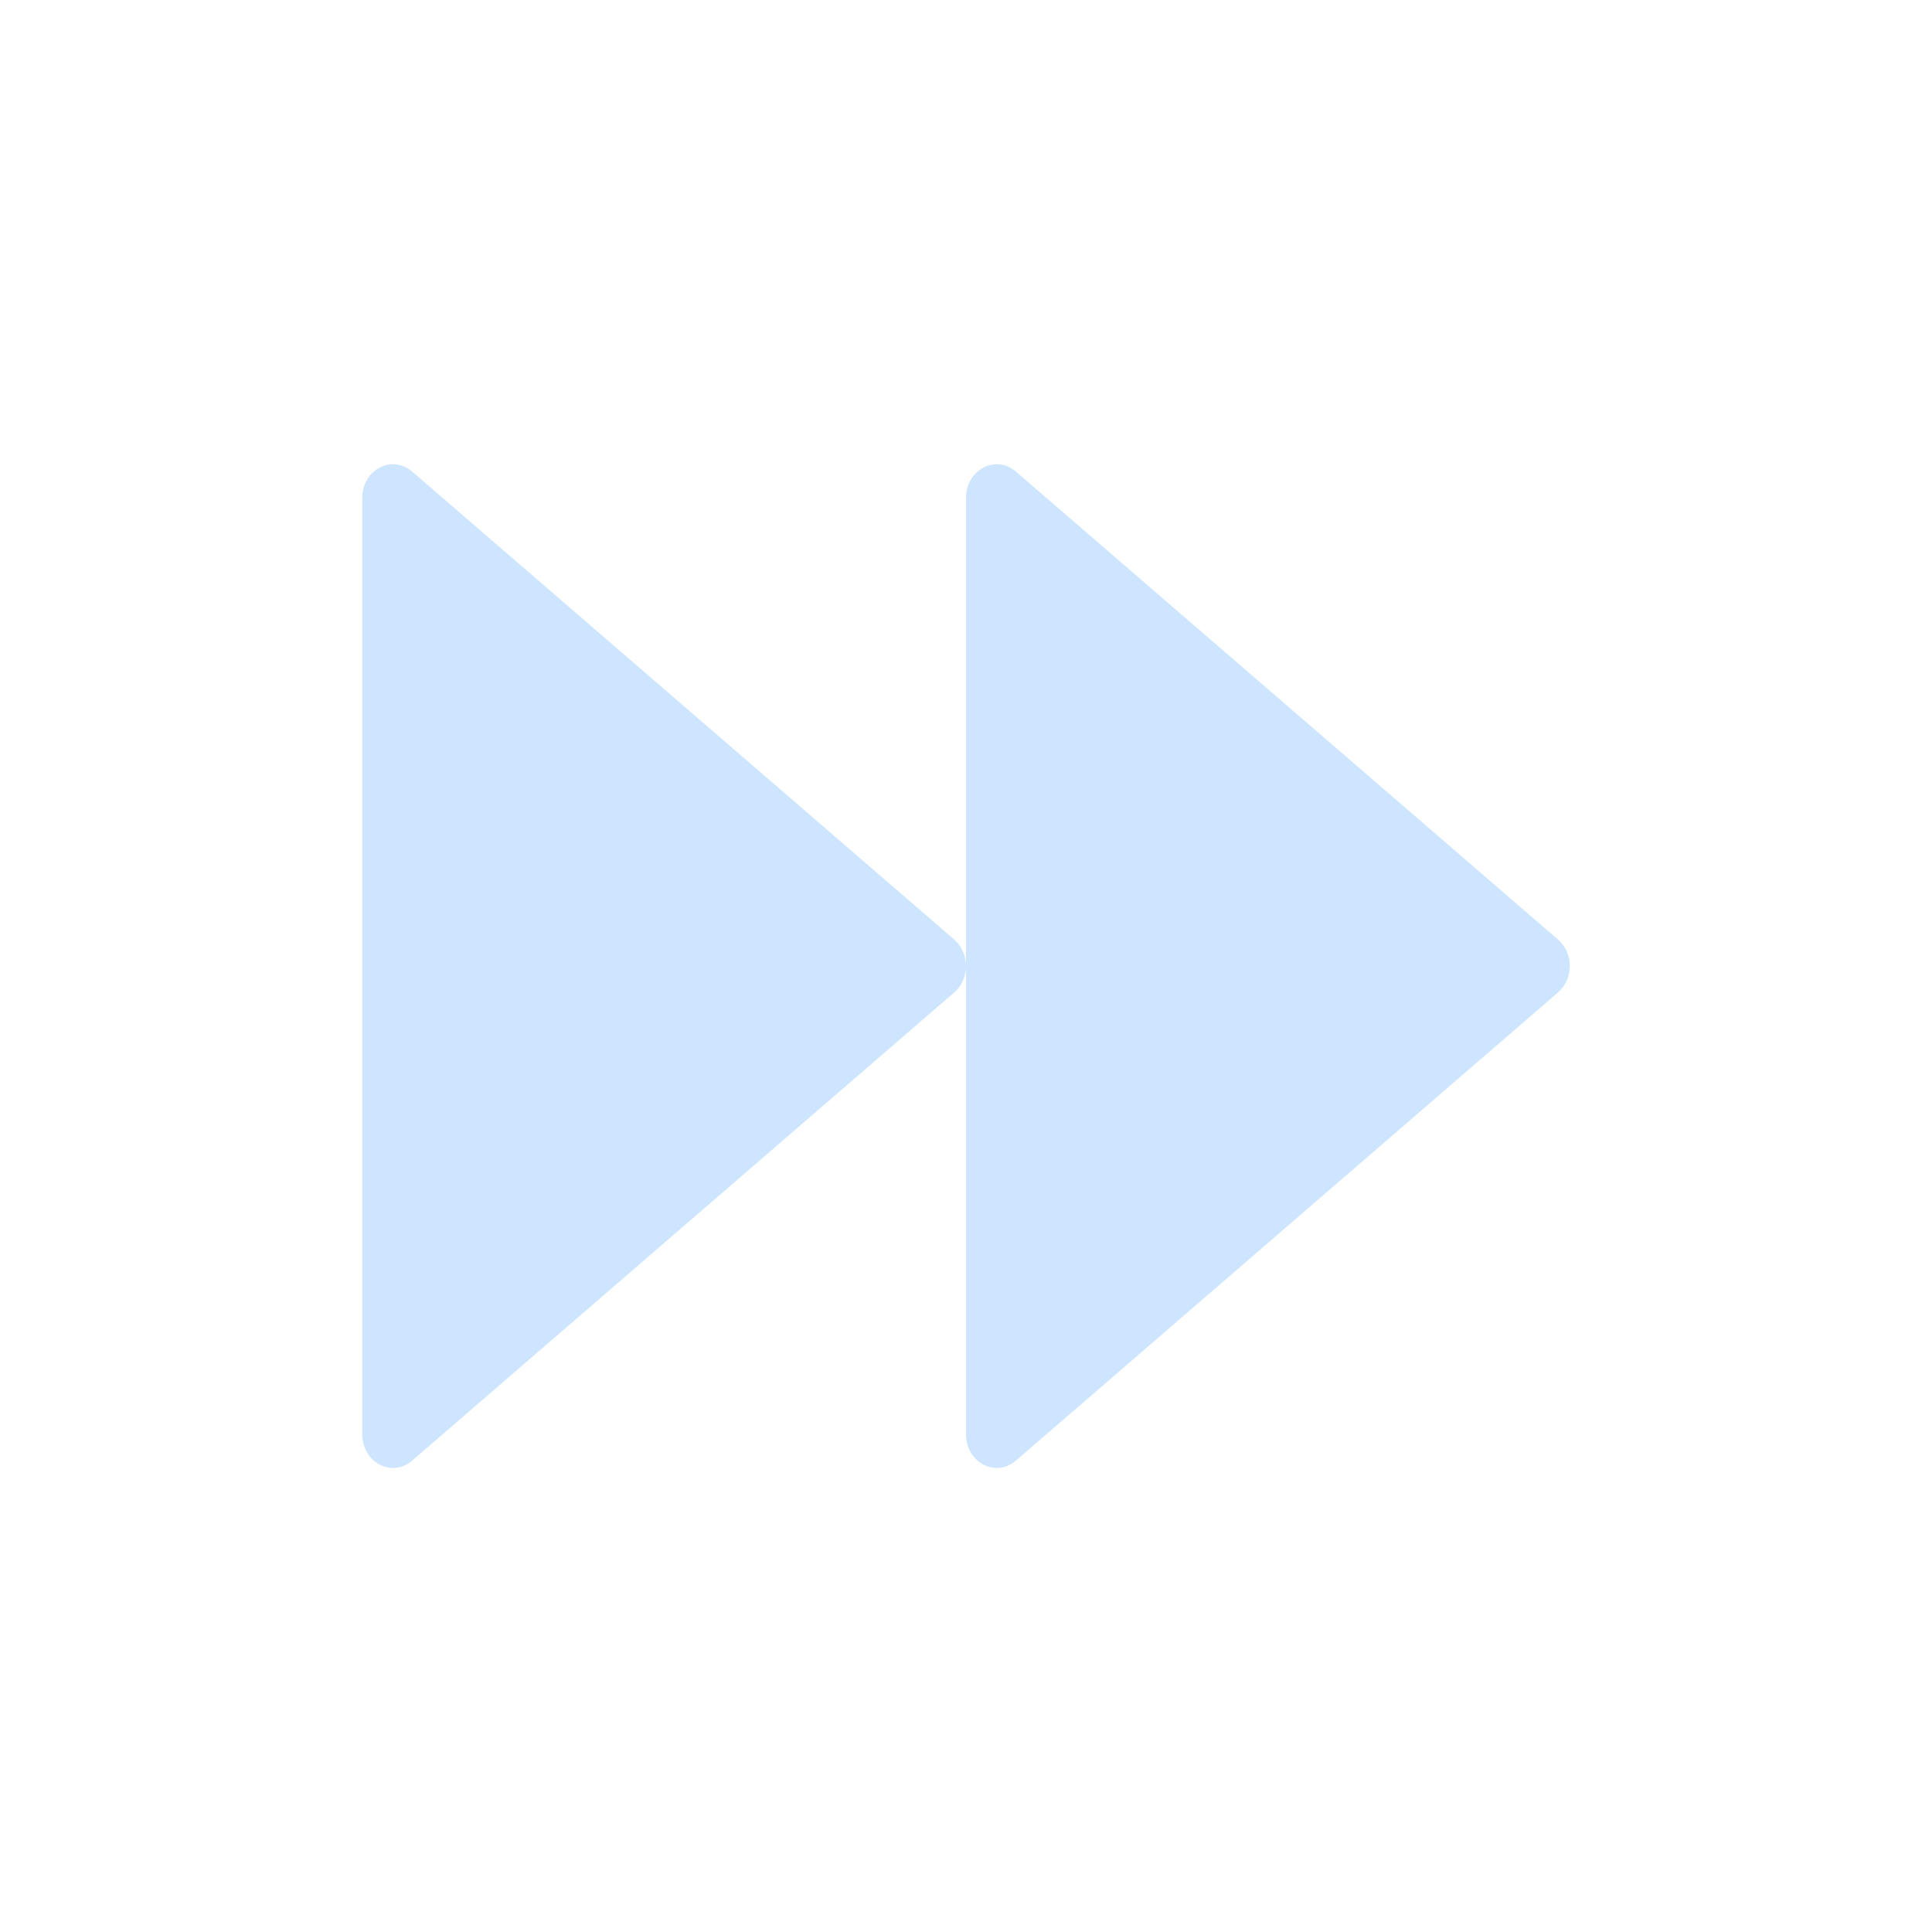  <svg
          stroke="#CDE5FF"
          fill="#CDE5FF"
          stroke-width="0"
          viewBox="0 0 1024 1024"
          className="h-5 w-5"
          height="1em"
          width="1em"
          xmlns="http://www.w3.org/2000/svg"
        >
          <path d="M825.8 498L538.4 249.9c-10.7-9.2-26.4-.9-26.4 14v496.3c0 14.9 15.7 23.2 26.4 14L825.8 526c8.3-7.2 8.3-20.8 0-28zm-320 0L218.4 249.9c-10.7-9.2-26.4-.9-26.4 14v496.3c0 14.9 15.7 23.2 26.4 14L505.8 526c4.1-3.6 6.2-8.8 6.2-14 0-5.2-2.1-10.4-6.2-14z"></path>
        </svg>